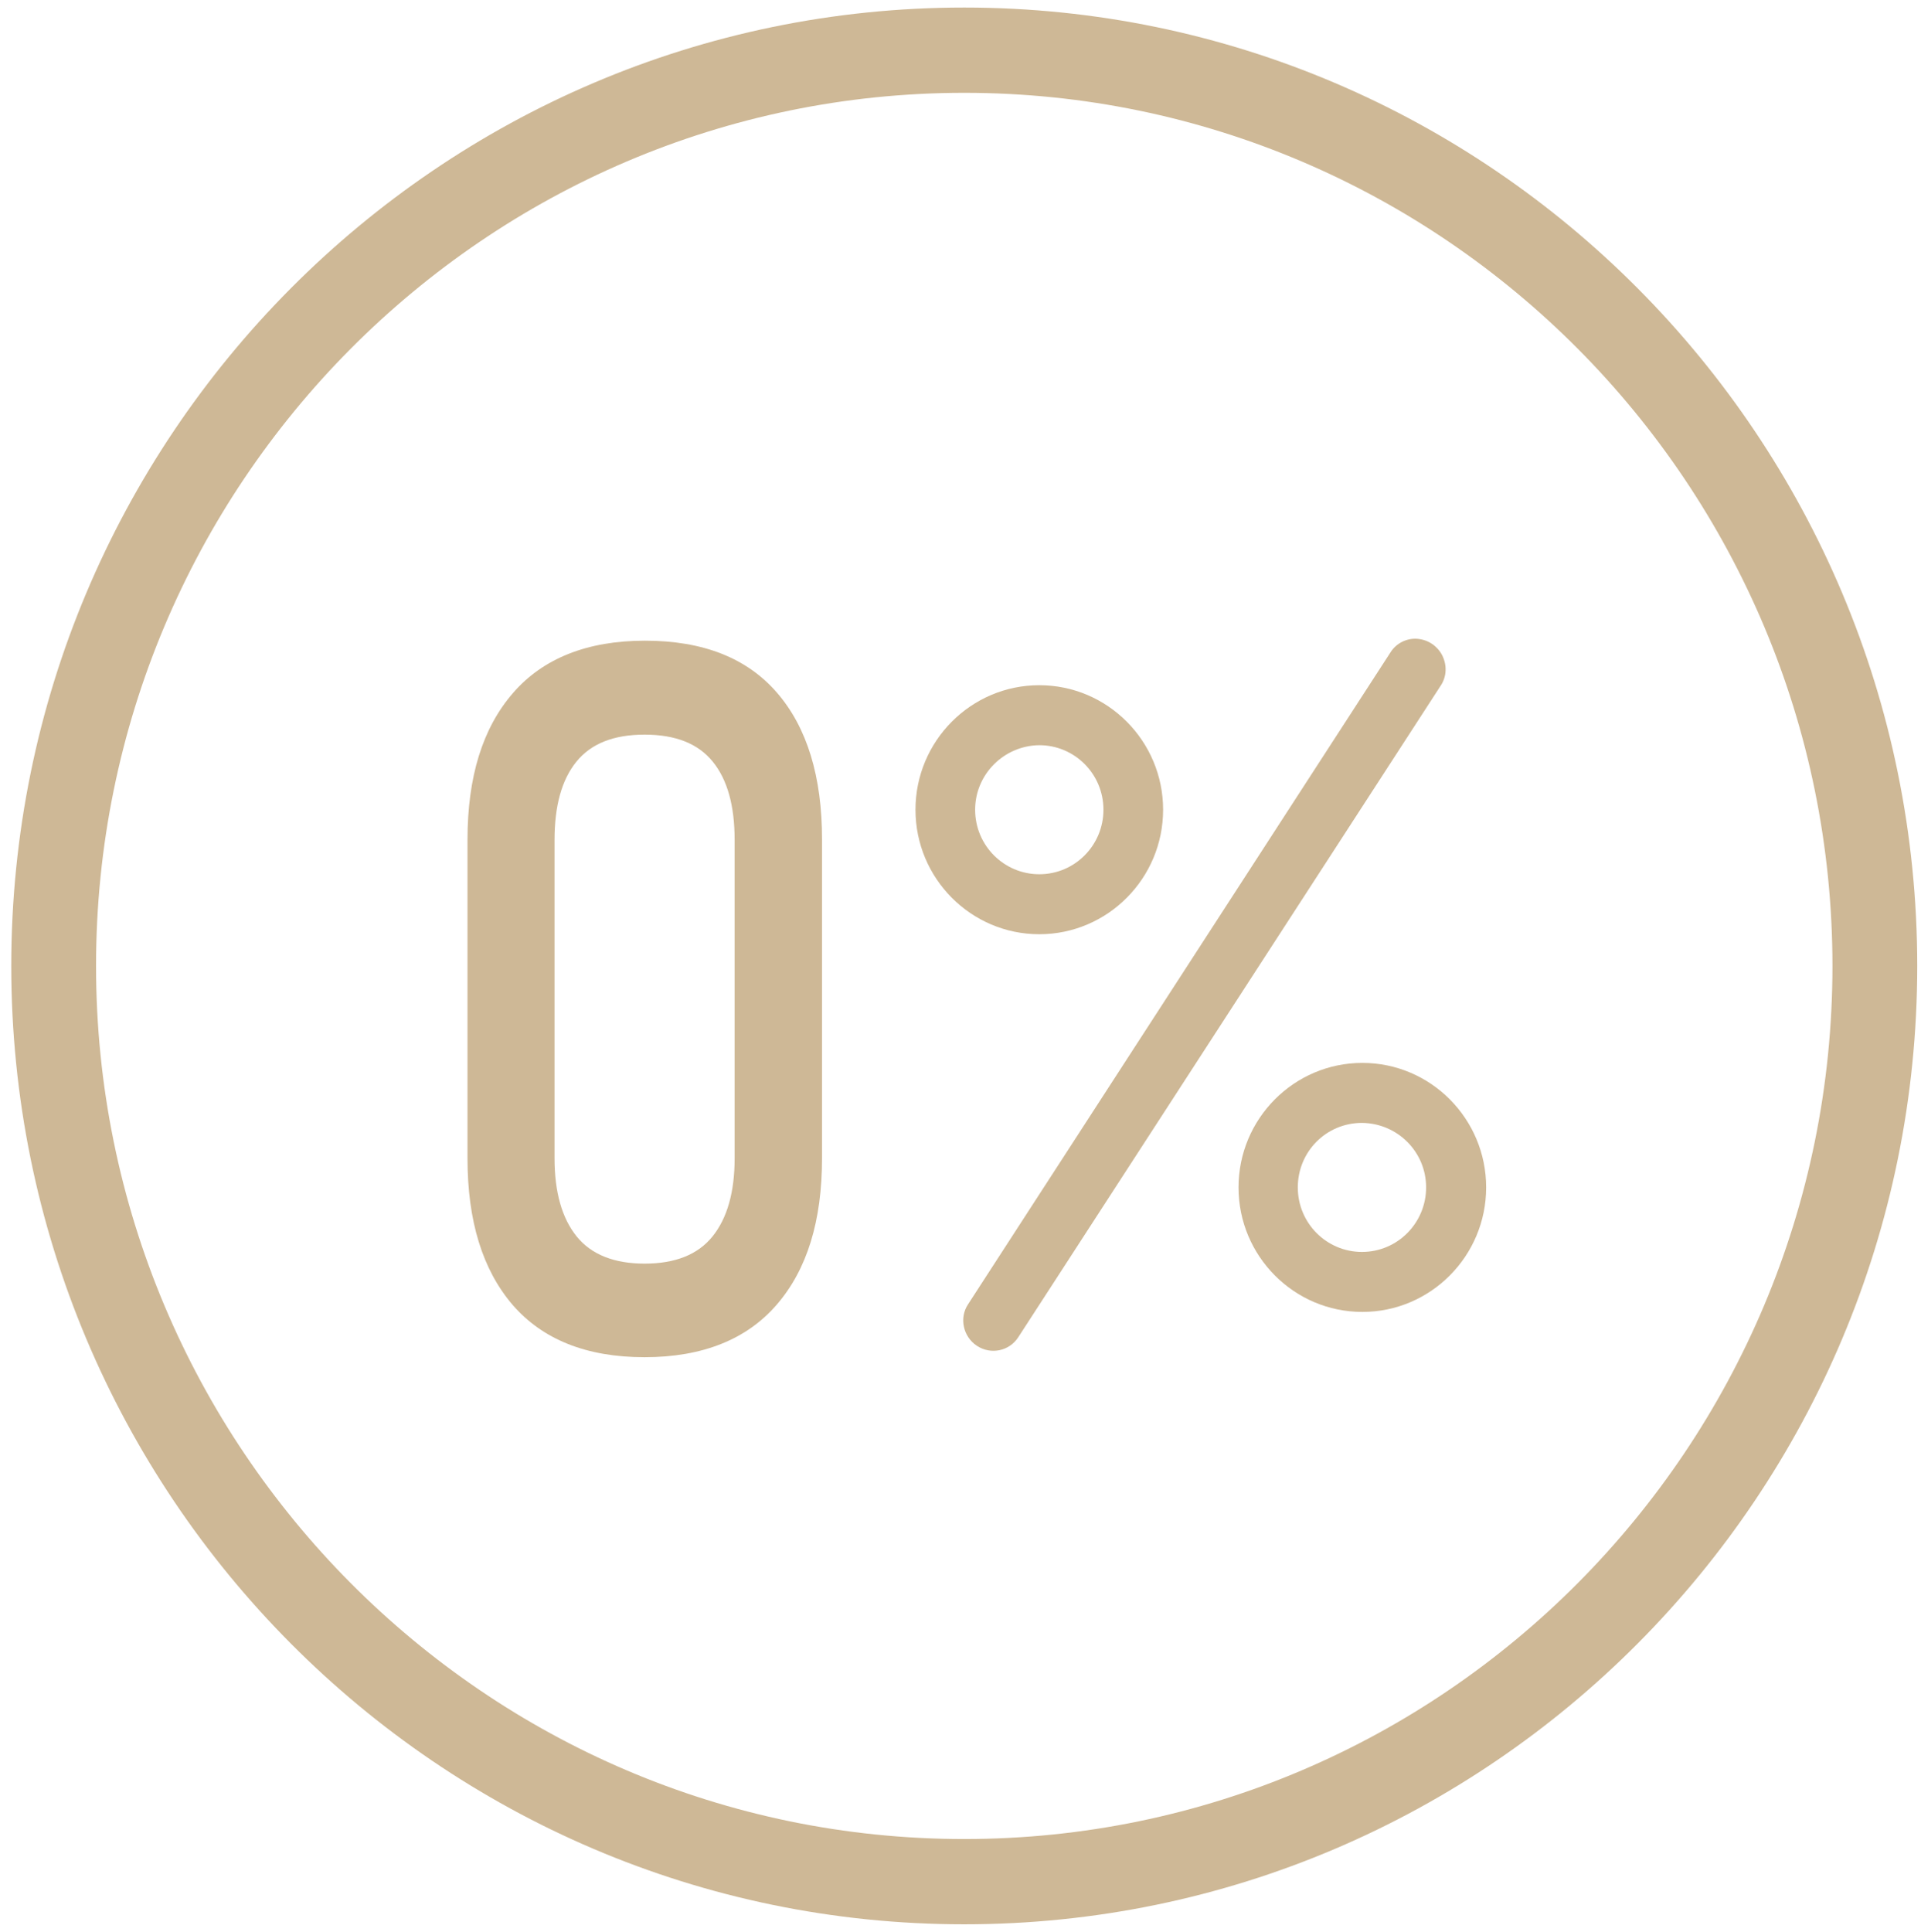 <svg width="181" height="182" viewBox="0 0 181 182" fill="none" xmlns="http://www.w3.org/2000/svg">
<path d="M90.853 181.289C140.381 181.289 180.646 140.801 180.646 91C180.646 41.199 140.381 0.711 90.853 0.711C41.326 0.711 1.061 41.199 1.061 91C1.061 140.801 41.326 181.289 90.853 181.289ZM90.853 8.745C135.962 8.745 172.657 45.642 172.657 91C172.657 136.358 135.962 173.255 90.853 173.255C45.745 173.255 9.05 136.358 9.05 91C9.05 45.642 45.745 8.745 90.853 8.745Z" fill="#CEB896"/>
<path d="M97.924 88.014C104.358 88.014 109.59 82.753 109.59 76.284C109.59 69.814 104.358 64.553 97.924 64.553C91.49 64.553 86.258 69.814 86.258 76.284C86.258 82.753 91.49 88.014 97.924 88.014ZM97.924 70.205C101.247 70.205 103.969 72.907 103.969 76.284C103.969 79.625 101.282 82.362 97.924 82.362C94.601 82.362 91.879 79.66 91.879 76.284C91.879 72.942 94.601 70.241 97.924 70.205Z" fill="#CEB896"/>
<path d="M116.696 111.866C116.696 118.336 121.928 123.596 128.362 123.596C134.796 123.596 140.028 118.336 140.028 111.866C140.028 105.396 134.796 100.136 128.362 100.136C121.928 100.136 116.696 105.396 116.696 111.866ZM134.371 111.866C134.371 115.207 131.685 117.945 128.326 117.945C125.003 117.945 122.281 115.243 122.281 111.866C122.281 108.489 124.968 105.788 128.326 105.788C131.685 105.823 134.371 108.525 134.371 111.866Z" fill="#CEB896"/>
<path d="M92.055 126.796C93.364 127.649 95.096 127.293 95.944 125.978L135.75 64.589C136.316 63.736 136.351 62.669 135.891 61.745C135.432 60.856 134.548 60.252 133.523 60.181C132.533 60.11 131.543 60.607 131.013 61.461L91.207 122.886C90.359 124.165 90.748 125.943 92.055 126.796Z" fill="#CEB896"/>
<path d="M48.29 122.921C45.462 119.615 44.048 115.03 44.048 109.129V79.127C44.048 73.191 45.462 68.606 48.326 65.3C51.154 62.029 55.325 60.359 60.769 60.359C66.249 60.359 70.385 61.994 73.213 65.264C76.041 68.534 77.455 73.156 77.455 79.092V109.093C77.455 115.03 76.041 119.615 73.178 122.921C70.35 126.191 66.178 127.862 60.734 127.862C55.255 127.862 51.118 126.191 48.29 122.921ZM67.133 116.487C68.511 114.781 69.218 112.328 69.218 109.129V79.127C69.218 75.928 68.547 73.475 67.168 71.769C65.789 70.063 63.668 69.21 60.734 69.21C57.8 69.21 55.679 70.063 54.3 71.769C52.921 73.475 52.25 75.928 52.25 79.127V109.129C52.25 112.328 52.957 114.781 54.335 116.487C55.714 118.193 57.871 119.046 60.734 119.046C63.633 119.046 65.754 118.193 67.133 116.487Z" fill="#CEB896"/>
</svg>
